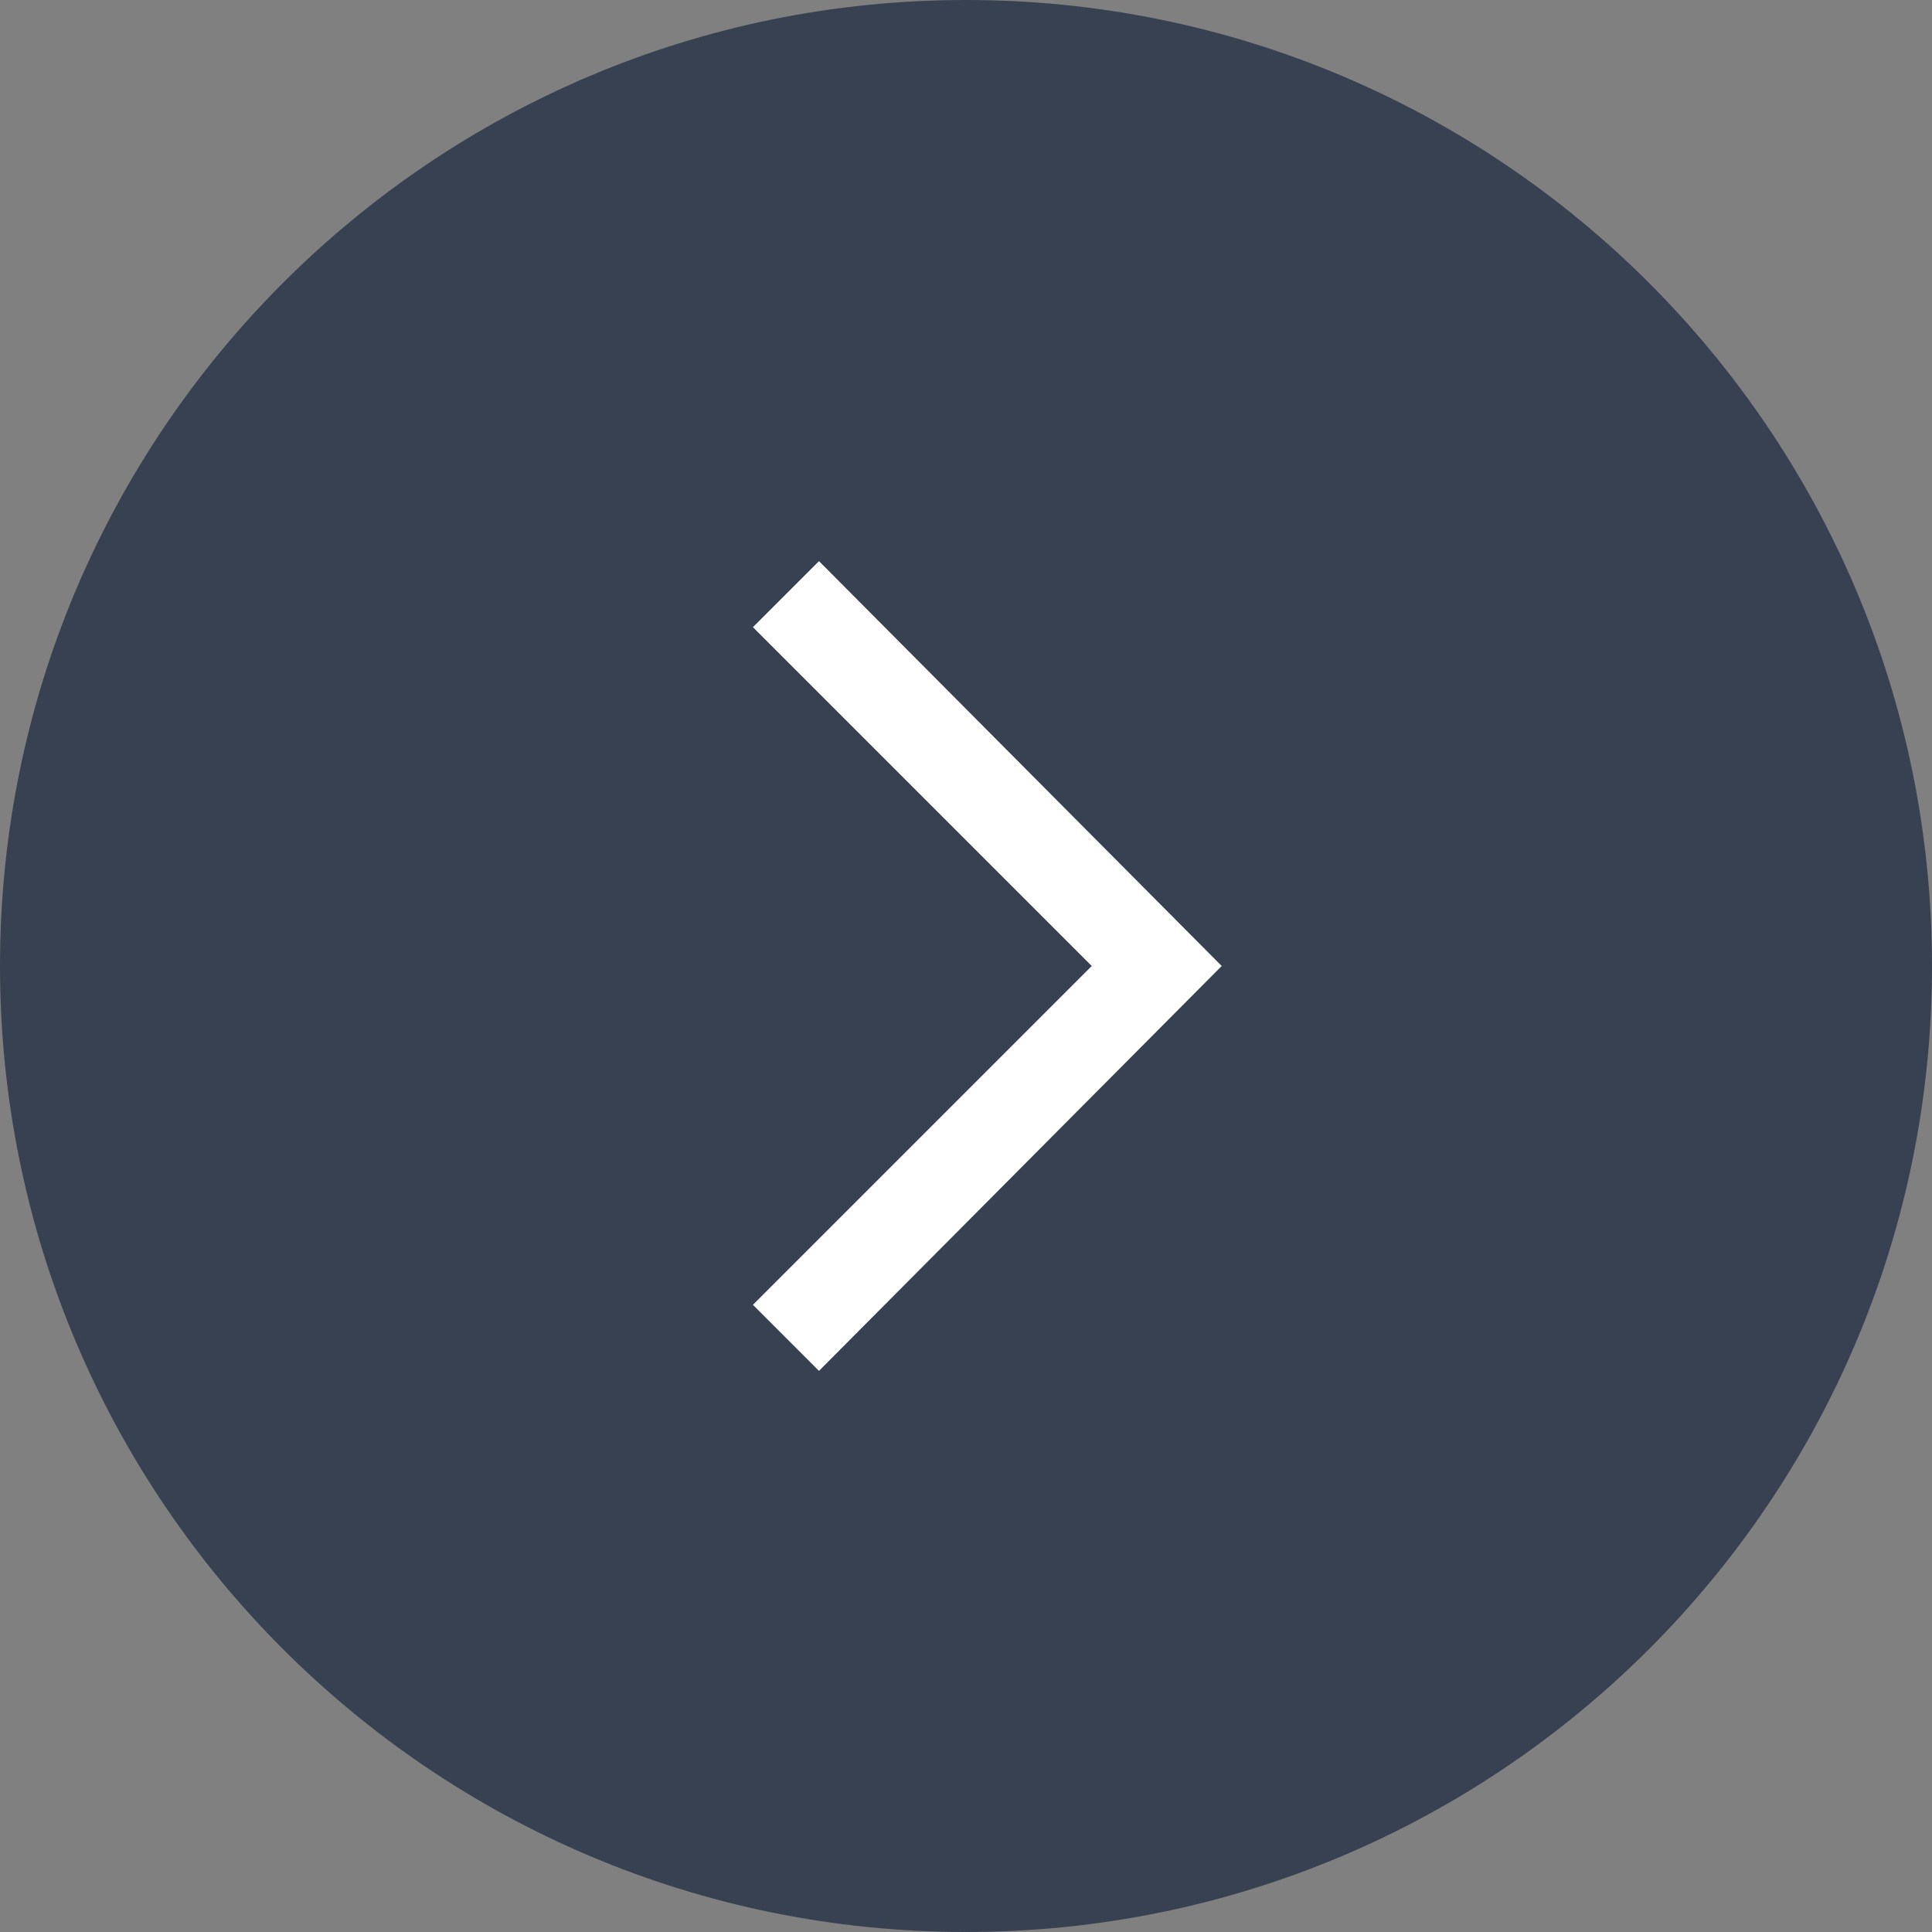 <svg width="51" height="51" viewBox="0 0 51 51" fill="none" xmlns="http://www.w3.org/2000/svg">
<rect x="0" y="0" width="51" height="51" fill="#808080" stroke="none"/>
<path d="M0 25.5C0 11.417 11.417 0 25.5 0C39.583 0 51 11.417 51 25.5C51 39.583 39.583 51 25.5 51C11.417 51 0 39.583 0 25.5Z" fill="#374151"/>
<path d="M21.619 14.812L19.875 16.556L28.819 25.5L19.875 34.444L21.619 36.188L32.25 25.5L21.619 14.812Z" fill="white"/>
</svg>
